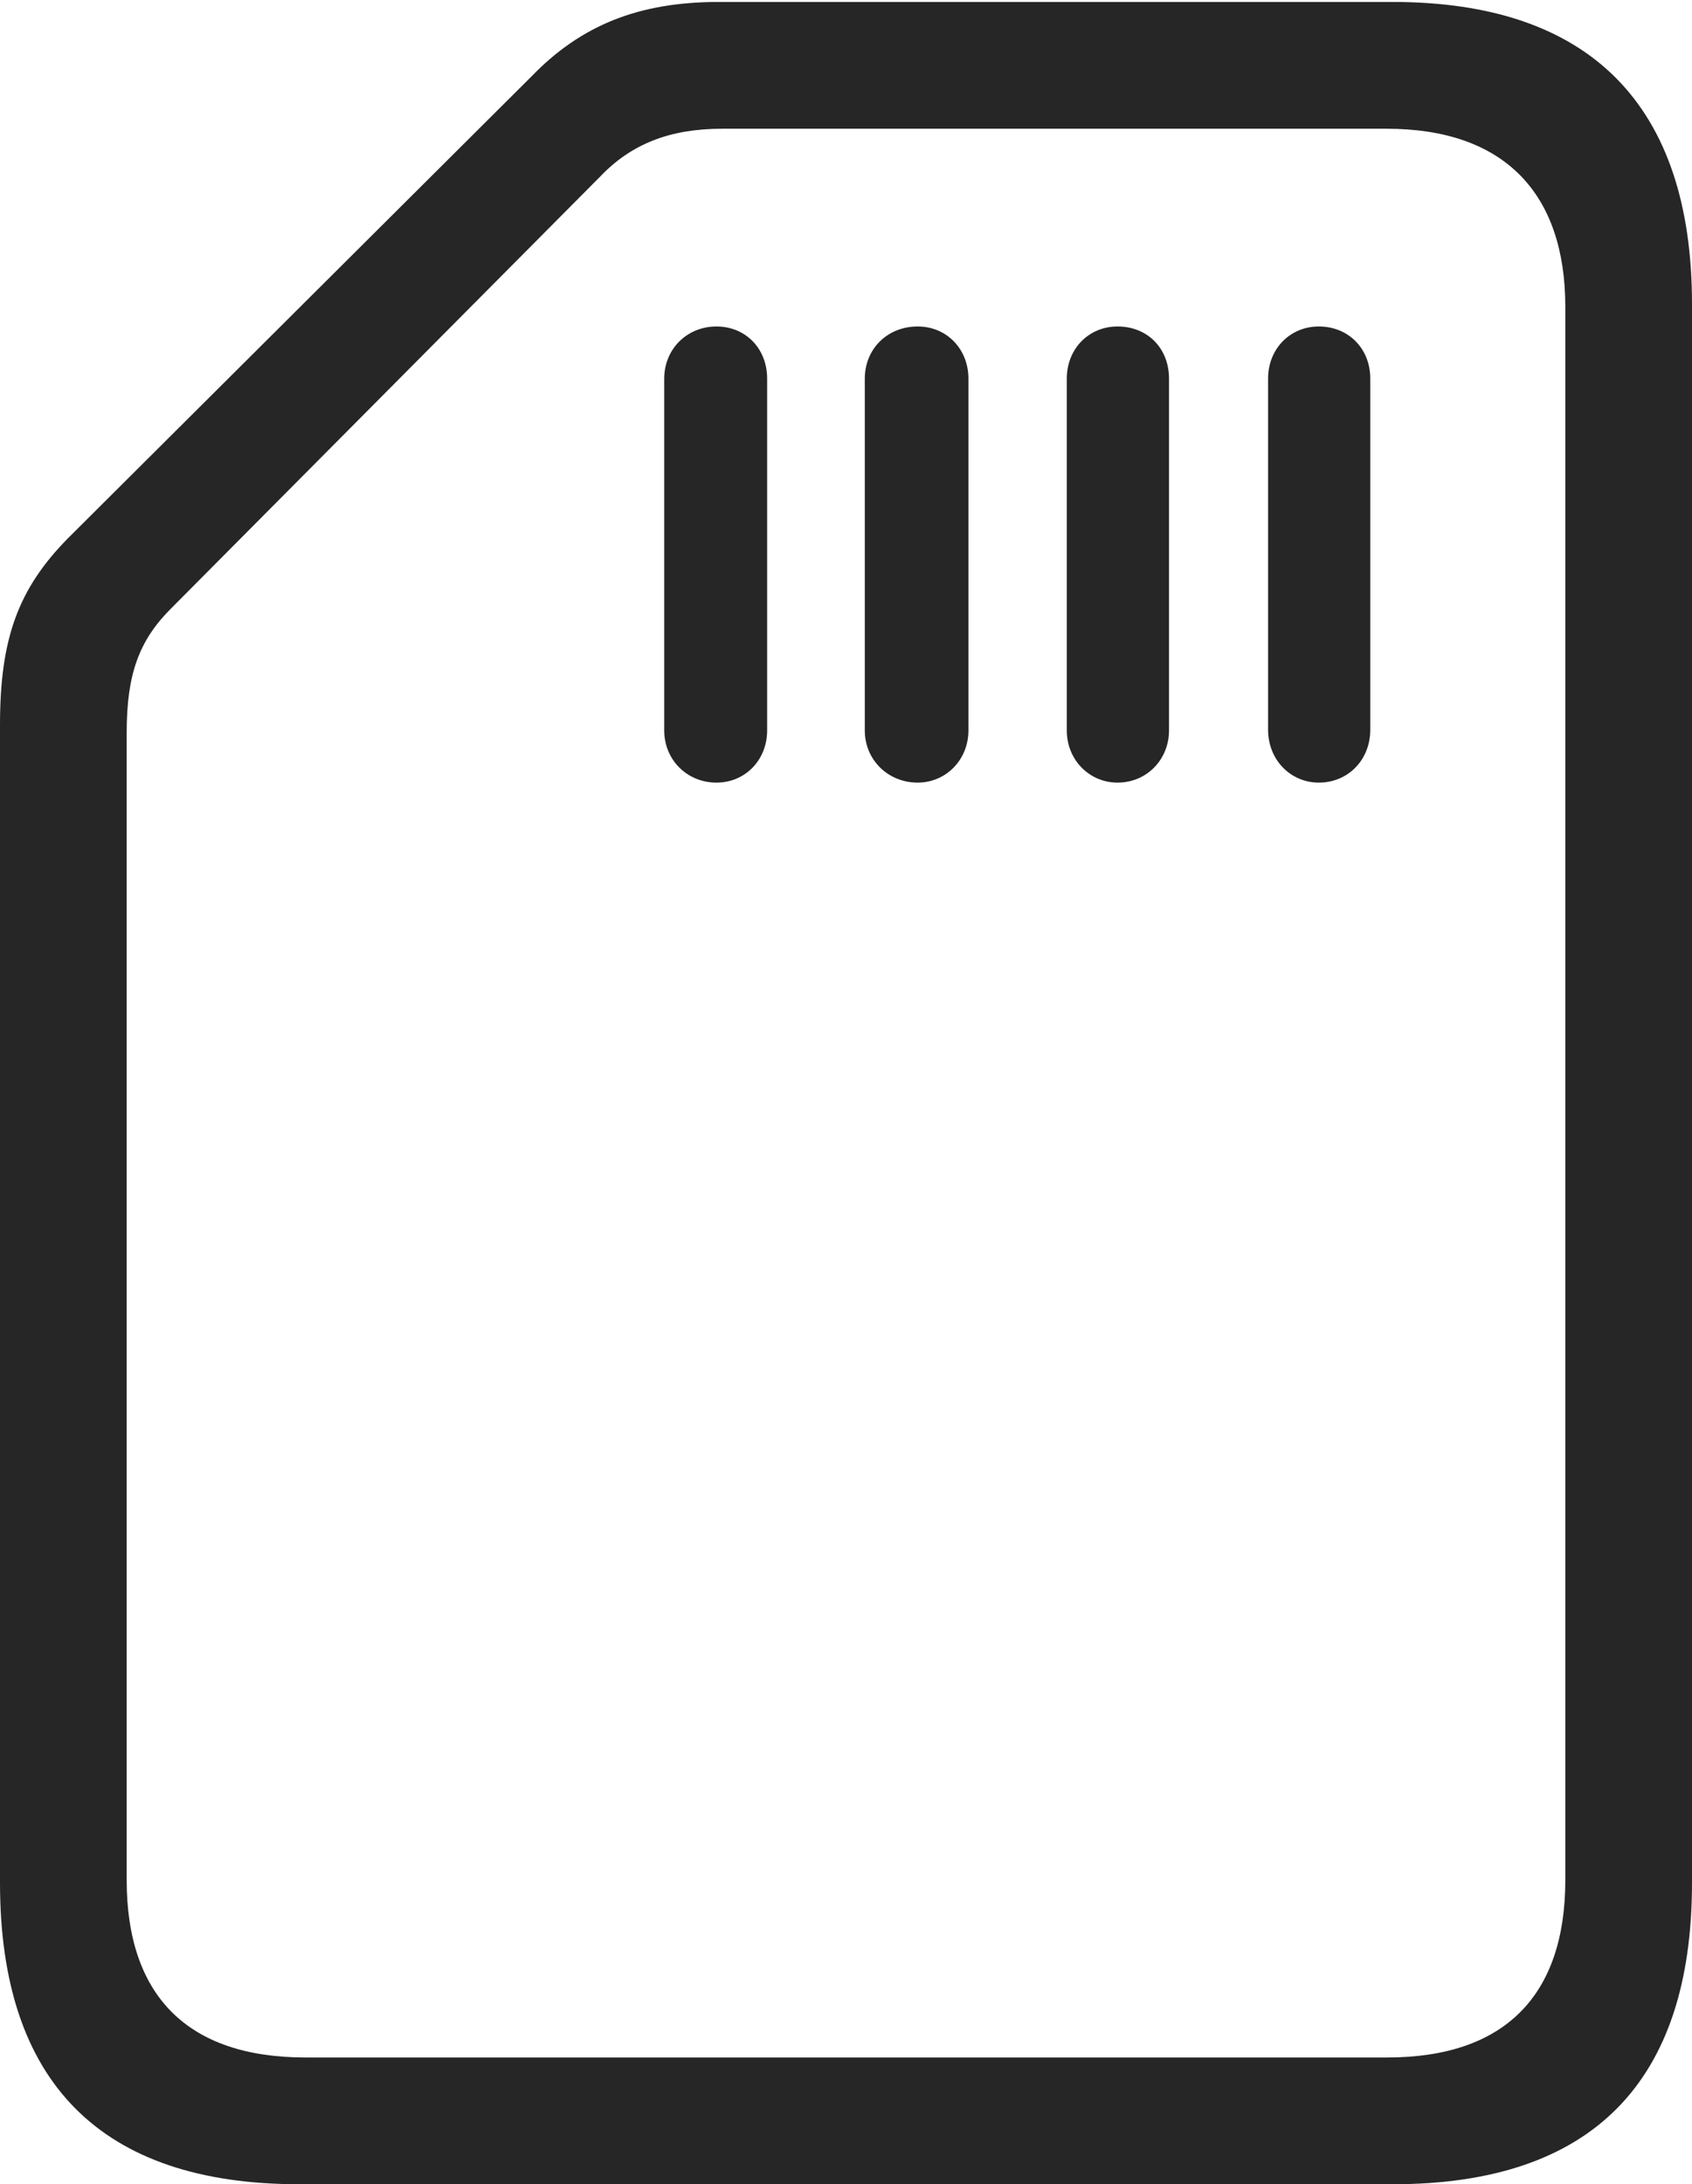 <?xml version="1.0" encoding="UTF-8"?>
<!--Generator: Apple Native CoreSVG 232.5-->
<!DOCTYPE svg
PUBLIC "-//W3C//DTD SVG 1.1//EN"
       "http://www.w3.org/Graphics/SVG/1.1/DTD/svg11.dtd">
<svg version="1.1" xmlns="http://www.w3.org/2000/svg" xmlns:xlink="http://www.w3.org/1999/xlink" width="80.736" height="104.161">
 <g>
  <rect height="104.161" opacity="0" width="80.736" x="0" y="0"/>
  <path d="M14.274 104.161L66.462 104.161C75.934 104.161 80.736 99.325 80.736 89.786L80.736 14.503C80.736 4.998 75.855 0.094 66.462 0.094L34.284 0.094C30.51 0.094 27.742 1.184 25.364 3.641L3.25 25.661C0.879 28.065 0 30.428 0 34.565L0 89.786C0 99.291 4.802 104.161 14.274 104.161ZM14.574 98.116C8.936 98.116 6.045 95.158 6.045 89.655L6.045 34.94C6.045 32.159 6.627 30.536 8.185 28.994L28.62 8.439C30.12 6.856 31.976 6.139 34.456 6.139L66.163 6.139C71.801 6.139 74.691 9.24 74.691 14.634L74.691 89.655C74.691 95.158 71.801 98.116 66.196 98.116ZM31.694 18.059L31.694 34.832C31.694 36.242 32.792 37.321 34.184 37.321C35.56 37.321 36.605 36.242 36.605 34.832L36.605 18.059C36.605 16.6 35.56 15.569 34.184 15.569C32.792 15.569 31.694 16.634 31.694 18.059ZM41.265 18.059L41.265 34.832C41.265 36.242 42.378 37.321 43.788 37.321C45.13 37.321 46.21 36.242 46.21 34.832L46.21 18.059C46.21 16.634 45.164 15.569 43.788 15.569C42.345 15.569 41.265 16.634 41.265 18.059ZM50.903 18.059L50.903 34.832C50.903 36.242 51.983 37.321 53.325 37.321C54.716 37.321 55.781 36.223 55.781 34.832L55.781 18.059C55.781 16.6 54.75 15.569 53.325 15.569C51.949 15.569 50.903 16.634 50.903 18.059ZM60.508 18.059L60.508 34.798C60.508 36.242 61.587 37.321 62.93 37.321C64.321 37.321 65.385 36.242 65.385 34.798L65.385 18.059C65.385 16.6 64.321 15.569 62.93 15.569C61.554 15.569 60.508 16.634 60.508 18.059Z" fill="#000000" fill-opacity="0.85"/>
 </g>
</svg>
